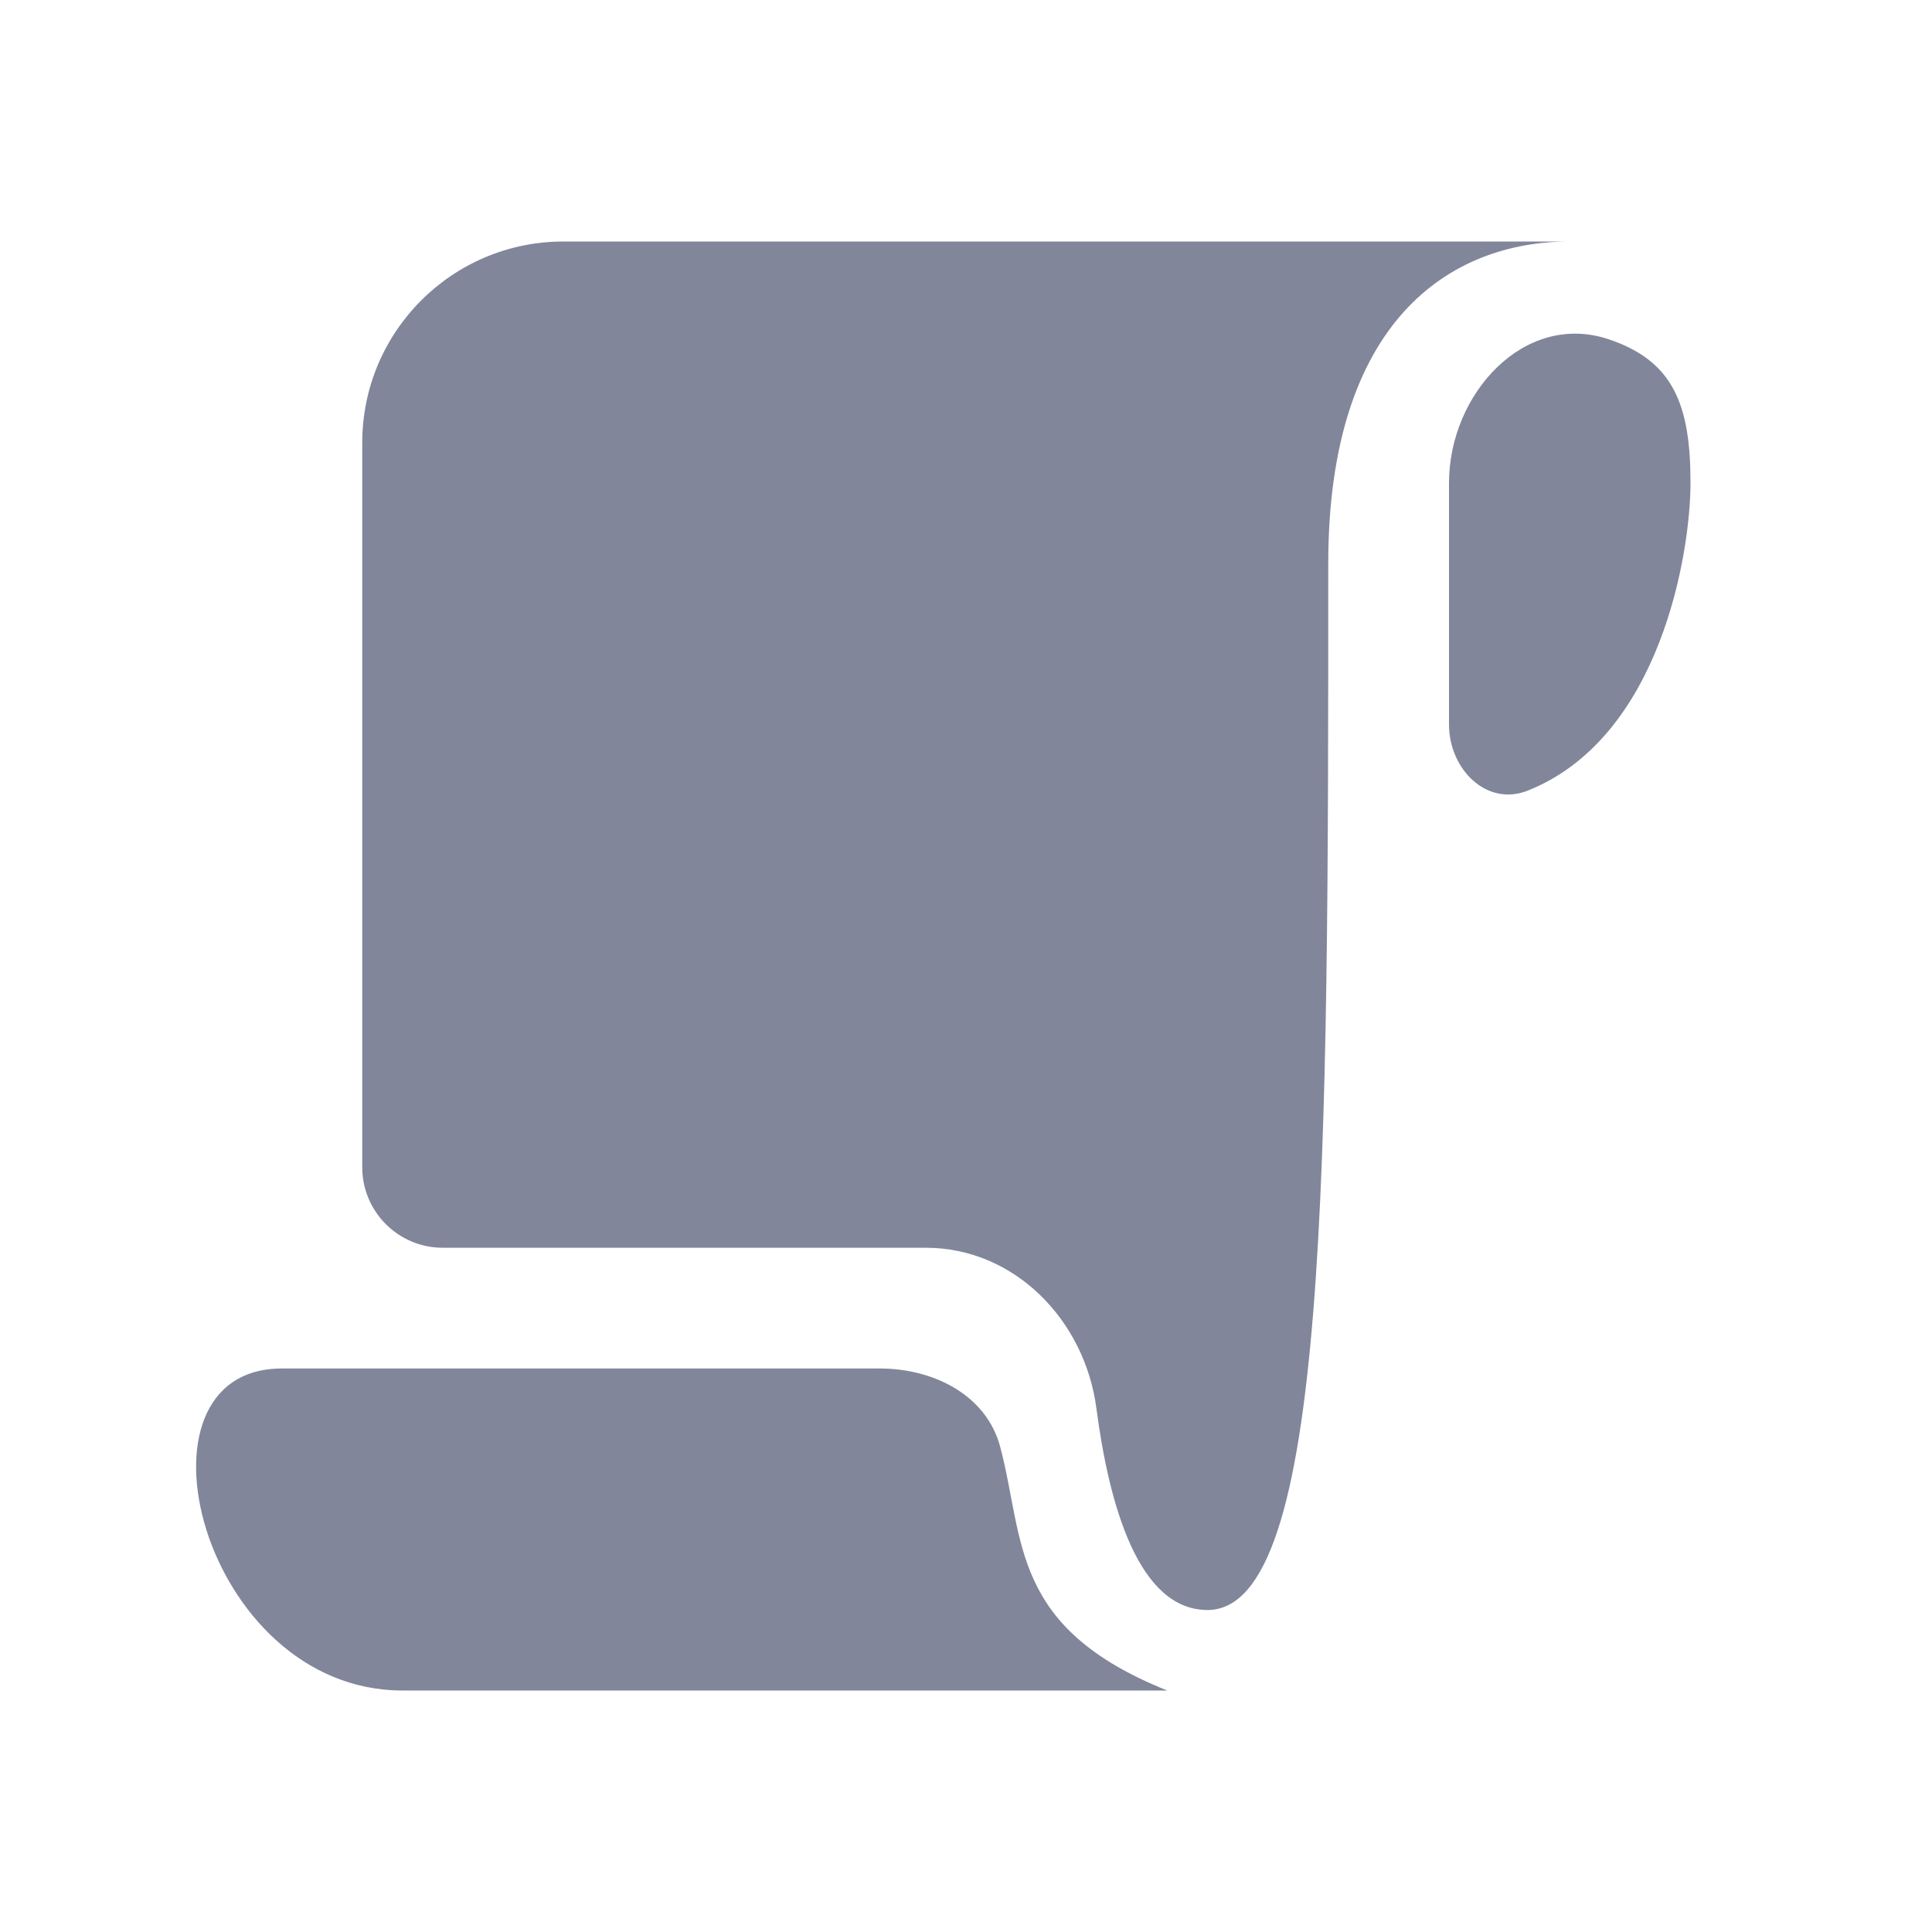 <svg width="24" height="24" viewBox="0 0 24 24" fill="none" xmlns="http://www.w3.org/2000/svg">
<path d="M16.5 7C16.5 4 18 3 19.5 3H7C5.619 3 4.5 4.119 4.5 5.5V14.5C4.5 15.052 4.948 15.5 5.5 15.5H11.5C12.604 15.5 13.476 16.4 13.62 17.495C13.778 18.704 14.146 20 15 20C16.5 20 16.5 14.5 16.5 7Z" fill="#81869B"/>
<path d="M12.426 17.977C12.73 19.131 12.545 20.218 14.5 21H5C2.5 21 1.5 17 3.5 17H10.93C11.598 17 12.256 17.33 12.426 17.977Z" fill="#81869B"/>
<path d="M21 6C21 5.036 20.793 4.485 19.982 4.214C18.934 3.865 18 4.895 18 6V9C18 9.552 18.465 10.025 18.979 9.821C20.636 9.16 21 6.853 21 6Z" fill="#81869B"/>
</svg>
